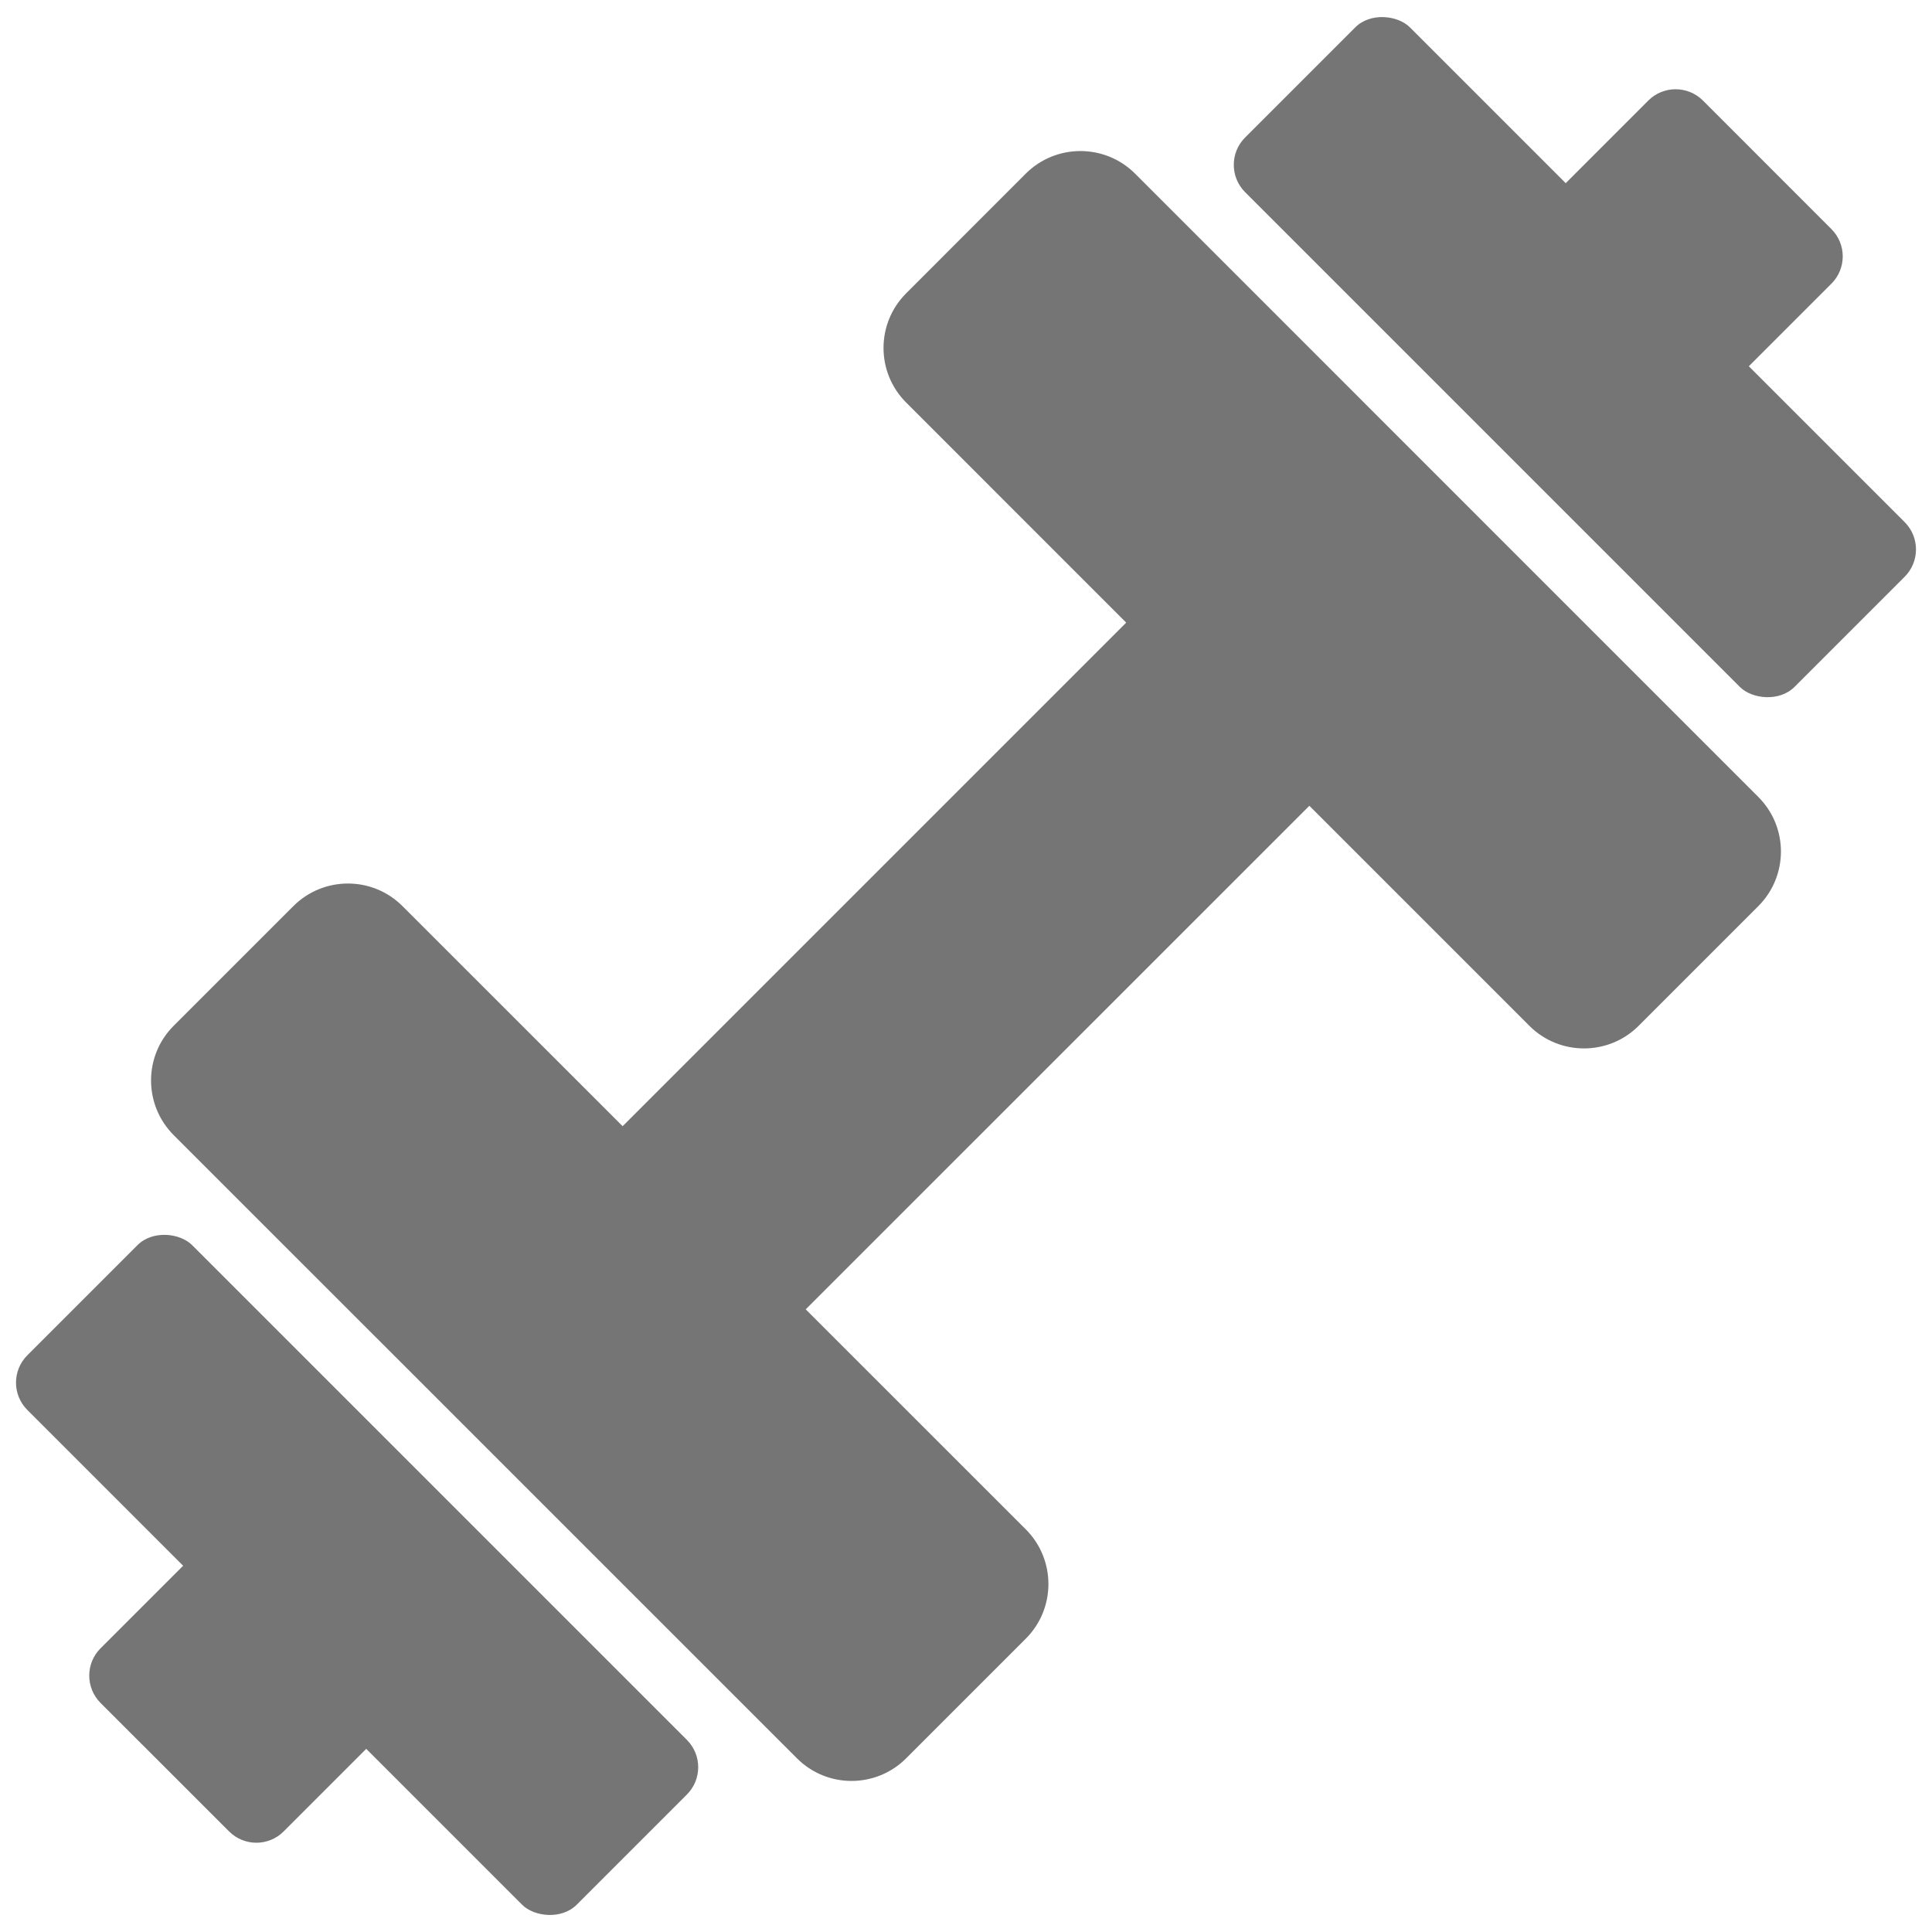 <svg width="25" height="25" viewBox="0 0 25 25" fill="none" xmlns="http://www.w3.org/2000/svg">
<rect x="15.758" y="2.133" width="3.016" height="10.054" rx="0.5" transform="rotate(-45 15.758 2.133)" fill="#757575"/>
<rect y="17.891" width="3.016" height="10.054" rx="0.5" transform="rotate(-45 0 17.891)" fill="#757575"/>
<path fill-rule="evenodd" clip-rule="evenodd" d="M11.726 5.209C11.335 4.819 11.335 4.186 11.726 3.795L13.273 2.247C13.664 1.857 14.297 1.857 14.688 2.247L22.752 10.312C23.143 10.702 23.143 11.335 22.752 11.726L21.204 13.274C20.814 13.664 20.18 13.664 19.79 13.274L16.943 10.427L10.426 16.943L13.274 19.79C13.664 20.181 13.664 20.814 13.274 21.204L11.726 22.752C11.335 23.143 10.702 23.143 10.312 22.752L2.247 14.688C1.857 14.297 1.857 13.664 2.247 13.274L3.795 11.726C4.186 11.335 4.819 11.335 5.209 11.726L8.057 14.573L14.573 8.057L11.726 5.209Z" fill="#757575"/>
<path d="M1.301 22.036C1.106 21.84 1.106 21.524 1.301 21.329L3.318 19.313L5.687 21.682L3.671 23.698C3.476 23.894 3.159 23.894 2.964 23.698L1.301 22.036Z" fill="#757575"/>
<path d="M22.036 1.301C21.84 1.106 21.524 1.106 21.329 1.301L19.313 3.318L21.682 5.687L23.698 3.671C23.894 3.476 23.894 3.159 23.698 2.964L22.036 1.301Z" fill="#757575"/>
</svg>
